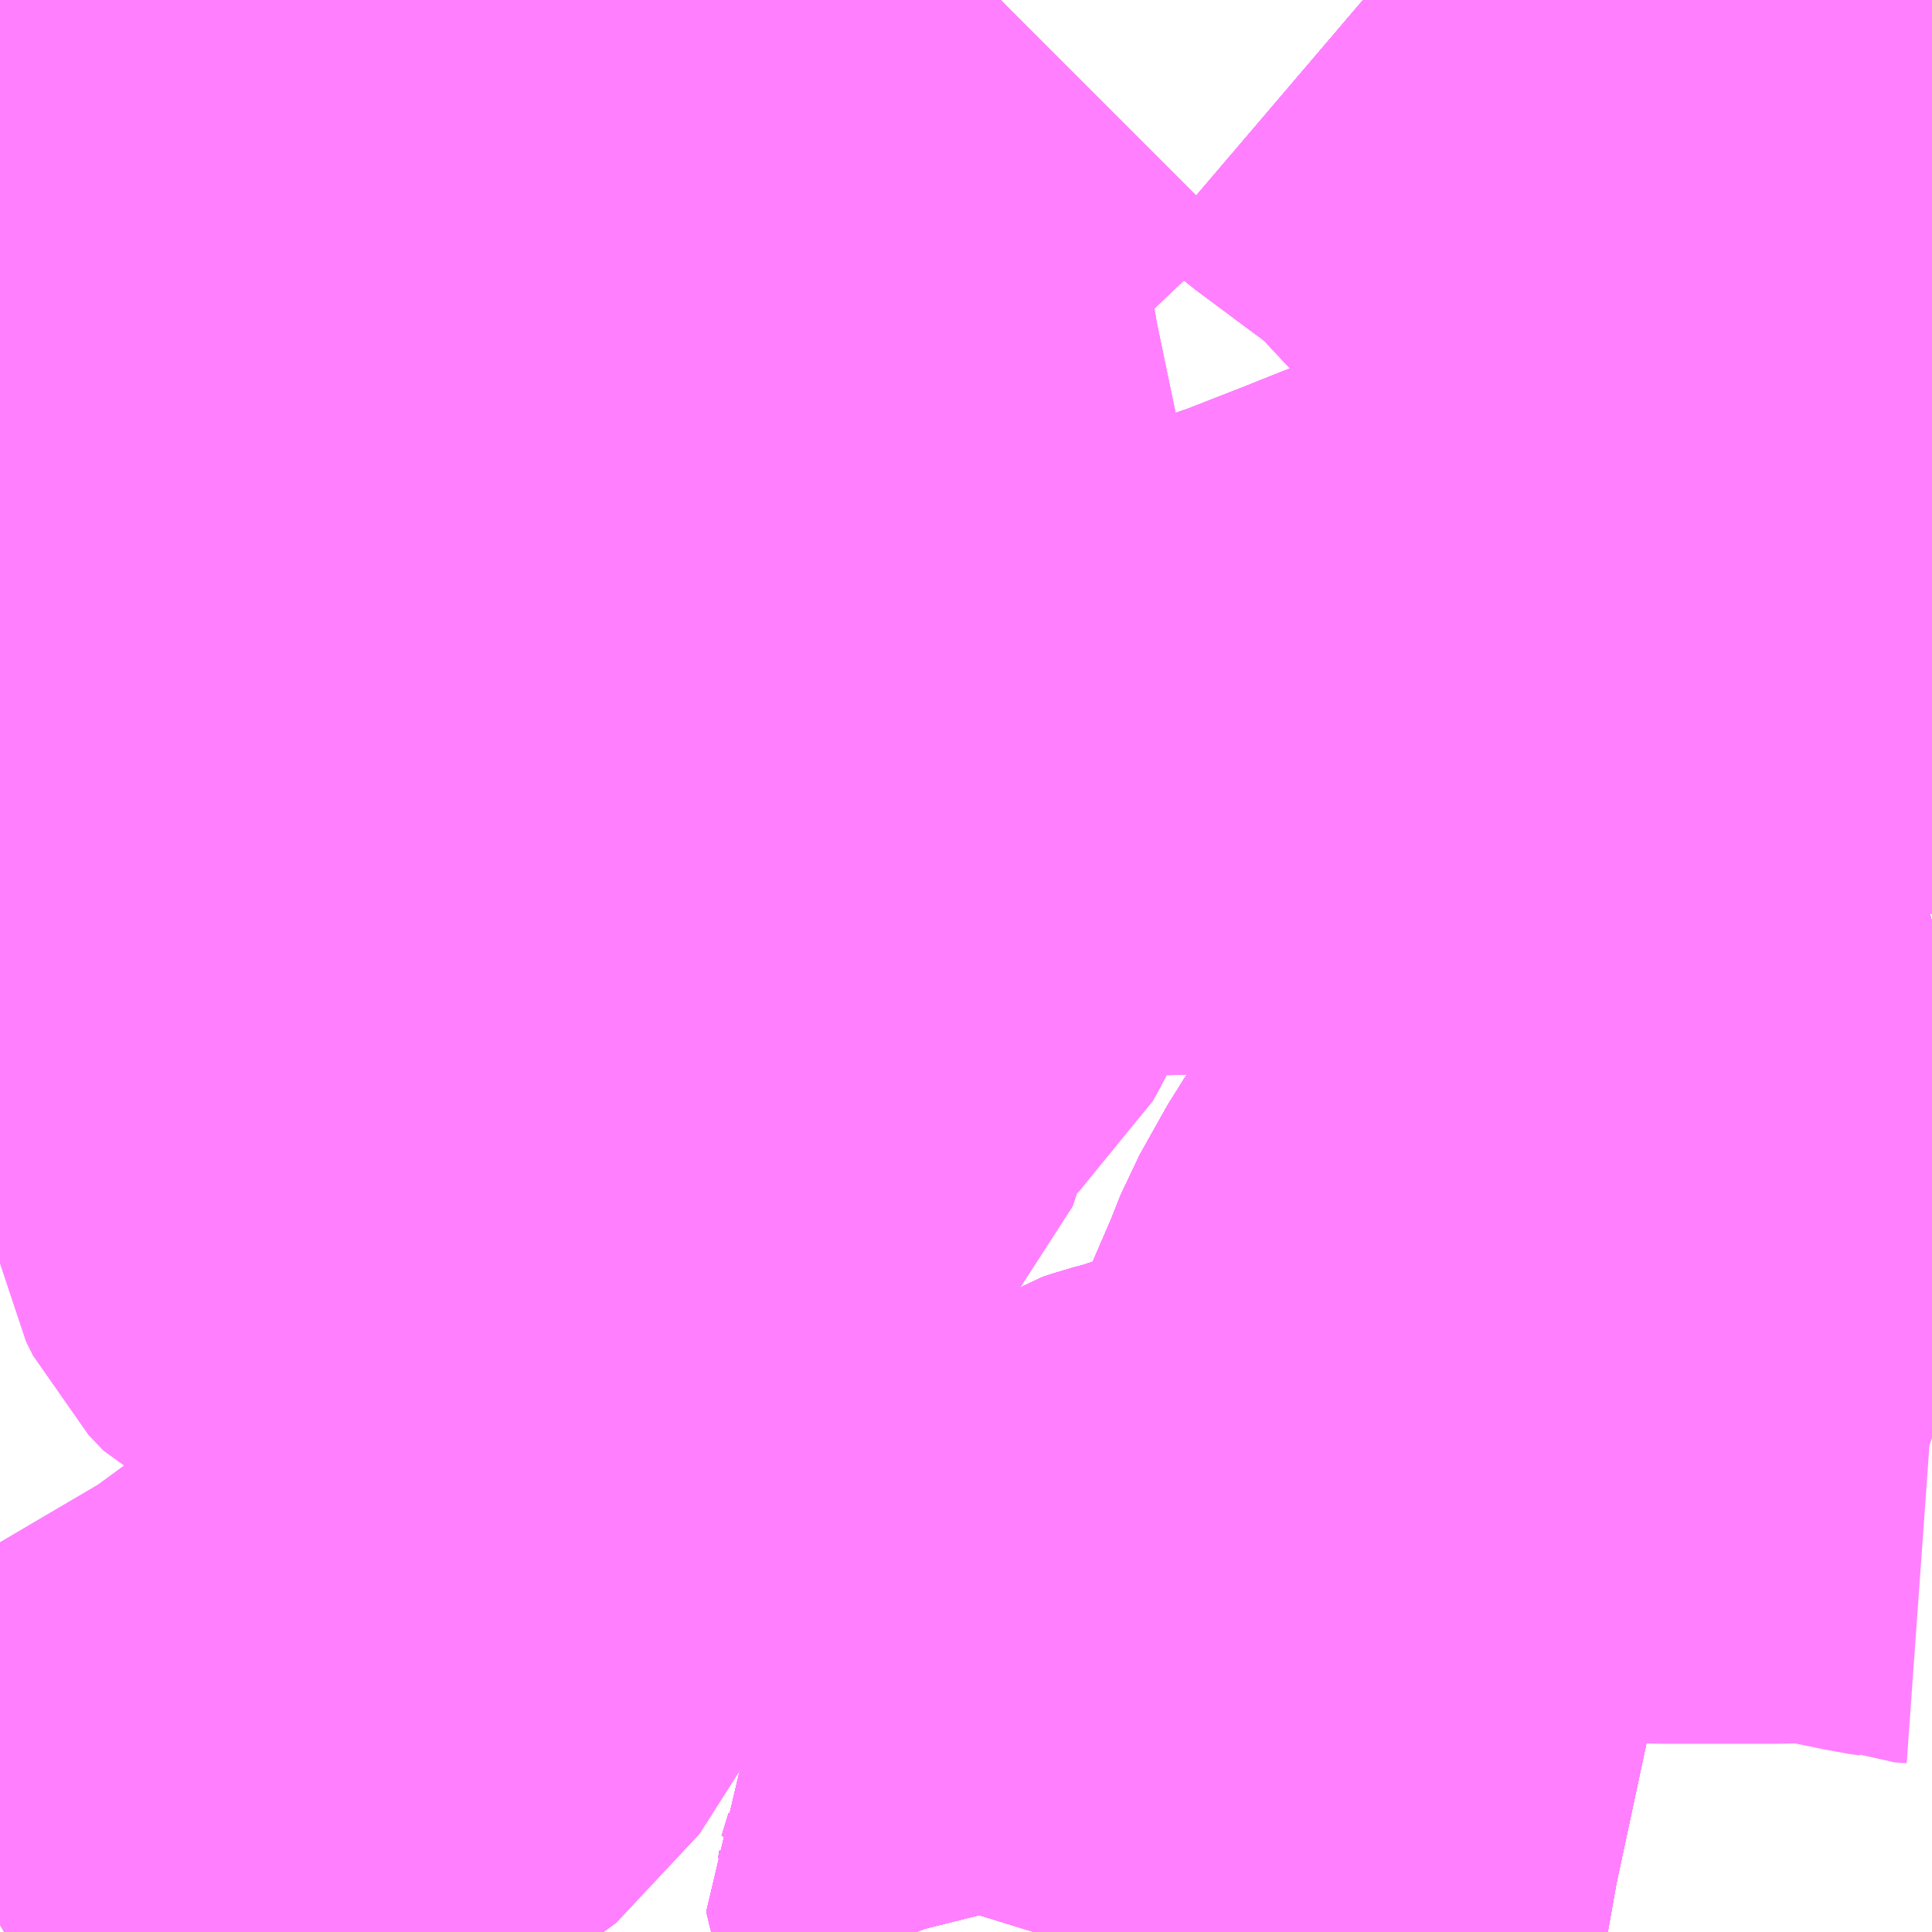<?xml version="1.0" encoding="UTF-8"?>
<svg  xmlns="http://www.w3.org/2000/svg" xmlns:xlink="http://www.w3.org/1999/xlink" xmlns:go="http://purl.org/svgmap/profile" property="N07_001,N07_002,N07_003,N07_004,N07_005,N07_006,N07_007" viewBox="13139.648 -3190.43 2.197 2.197" go:dataArea="13139.6484375 -3190.4296875 2.197265625 2.197265625" >
<globalCoordinateSystem srsName="http://purl.org/crs/84" transform="matrix(100.0,0.0,0.0,-100.0,0.0,0.0)" />
<defs>
 <g id="p0" >
  <circle cx="0.0" cy="0.0" r="3" stroke="green" stroke-width="0.75" vector-effect="non-scaling-stroke" />
 </g>
</defs>
<g fill="none" fill-rule="evenodd" stroke="#FF00FF" stroke-width="0.75" opacity="0.5" vector-effect="non-scaling-stroke" stroke-linejoin="bevel" >
<path content="1,宮崎交通（株）,あさひヶ丘線,6.0,5.0,0.0," xlink:title="1" d="M13141.846,-3189.794L13141.816,-3189.815"/>
<path content="1,宮崎交通（株）,あさひヶ丘線,6.0,5.0,0.0," xlink:title="1" d="M13141.816,-3189.815L13141.846,-3189.677"/>
<path content="1,宮崎交通（株）,あさひヶ丘線,6.0,5.0,0.0," xlink:title="1" d="M13141.816,-3189.815L13141.846,-3189.909"/>
<path content="1,宮崎交通（株）,イオンモール宮崎～江田原～橘橋南詰～宮交シティ～月見ヶ丘,1.0,1.0,1.0," xlink:title="1" d="M13141.846,-3189.677L13141.816,-3189.815L13141.846,-3189.909"/>
<path content="1,宮崎交通（株）,イオンモール宮崎～青葉町・宮交シティ,2.5,0.0,0.0," xlink:title="1" d="M13141.816,-3189.815L13141.846,-3189.794M13141.846,-3189.677L13141.816,-3189.815"/>
<path content="1,宮崎交通（株）,イオンモール宮崎～青葉町・宮交シティ,2.5,0.0,0.0," xlink:title="1" d="M13141.816,-3189.815L13141.846,-3189.909"/>
<path content="1,宮崎交通（株）,シェラトングランデ～コテージ前～イオンモール宮崎～青葉町,1.0,0.0,0.0," xlink:title="1" d="M13141.846,-3189.677L13141.816,-3189.815L13141.846,-3189.909"/>
<path content="1,宮崎交通（株）,シーガイア線_02_on,14.5,14.0,13.0," xlink:title="1" d="M13141.816,-3189.815L13141.846,-3189.794M13141.846,-3189.677L13141.816,-3189.815"/>
<path content="1,宮崎交通（株）,シーガイア線_02_on,14.5,14.0,13.0," xlink:title="1" d="M13141.816,-3189.815L13141.846,-3189.909"/>
<path content="1,宮崎交通（株）,ナイトバス光陽台,0.2,1.0,0.0," xlink:title="1" d="M13141.846,-3189.794L13141.816,-3189.815L13141.846,-3189.909"/>
<path content="1,宮崎交通（株）,一ッ葉試験場線,14.0,13.0,12.0," xlink:title="1" d="M13140.827,-3188.232L13140.835,-3188.258L13140.836,-3188.264L13140.837,-3188.271L13140.836,-3188.275L13140.836,-3188.28L13140.834,-3188.288L13140.821,-3188.322L13140.816,-3188.343L13140.832,-3188.362L13140.849,-3188.385L13140.866,-3188.408L13140.874,-3188.42L13140.882,-3188.428L13140.887,-3188.436L13140.889,-3188.439L13140.892,-3188.447L13140.893,-3188.455L13140.895,-3188.531L13140.897,-3188.553L13140.898,-3188.563L13140.9,-3188.571L13140.904,-3188.581L13140.912,-3188.594L13140.921,-3188.603L13140.938,-3188.614L13140.944,-3188.617L13140.952,-3188.622L13140.964,-3188.626L13140.983,-3188.631L13141.005,-3188.638L13141.046,-3188.648L13141.056,-3188.651L13141.071,-3188.657L13141.088,-3188.667L13141.127,-3188.698L13141.141,-3188.712L13141.167,-3188.724L13141.186,-3188.732L13141.202,-3188.737"/>
<path content="1,宮崎交通（株）,一ッ葉試験場線,14.0,13.0,12.0," xlink:title="1" d="M13141.17,-3188.603L13141.179,-3188.639L13141.196,-3188.723L13141.202,-3188.737"/>
<path content="1,宮崎交通（株）,一ッ葉試験場線,14.0,13.0,12.0," xlink:title="1" d="M13141.202,-3188.737L13141.221,-3188.745L13141.225,-3188.747L13141.236,-3188.751L13141.251,-3188.76L13141.264,-3188.766L13141.29,-3188.784L13141.316,-3188.796L13141.335,-3188.803L13141.354,-3188.81L13141.358,-3188.811L13141.374,-3188.817"/>
<path content="1,宮崎交通（株）,一ッ葉試験場線,14.0,13.0,12.0," xlink:title="1" d="M13141.374,-3188.817L13141.375,-3188.826L13141.383,-3188.891L13141.385,-3188.898L13141.386,-3188.904L13141.391,-3188.911L13141.426,-3188.953L13141.438,-3188.966L13141.486,-3189.023L13141.499,-3189.036L13141.548,-3189.089L13141.57,-3189.113L13141.6,-3189.148L13141.642,-3189.193L13141.691,-3189.248L13141.71,-3189.272L13141.715,-3189.278L13141.717,-3189.282L13141.721,-3189.29L13141.735,-3189.318L13141.741,-3189.332L13141.745,-3189.341L13141.747,-3189.35L13141.78,-3189.359L13141.8,-3189.365L13141.831,-3189.374L13141.846,-3189.378"/>
<path content="1,宮崎交通（株）,一ッ葉試験場線,14.0,13.0,12.0," xlink:title="1" d="M13141.374,-3188.817L13141.389,-3188.823L13141.409,-3188.823L13141.429,-3188.824L13141.545,-3188.822L13141.664,-3188.822L13141.711,-3188.823L13141.723,-3188.822L13141.749,-3188.818L13141.793,-3188.809L13141.802,-3188.807L13141.816,-3188.805L13141.829,-3188.8L13141.843,-3188.799L13141.846,-3188.798"/>
<path content="1,宮崎交通（株）,一ッ葉試験場線,14.0,13.0,12.0," xlink:title="1" d="M13141.846,-3189.794L13141.816,-3189.815"/>
<path content="1,宮崎交通（株）,一ッ葉試験場線,14.0,13.0,12.0," xlink:title="1" d="M13141.816,-3189.815L13141.846,-3189.677"/>
<path content="1,宮崎交通（株）,一ッ葉試験場線,14.0,13.0,12.0," xlink:title="1" d="M13141.816,-3189.815L13141.846,-3189.909"/>
<path content="1,宮崎交通（株）,上丸目線,3.9,3.0,2.0," xlink:title="1" d="M13140.827,-3188.232L13140.835,-3188.258L13140.836,-3188.264L13140.837,-3188.271L13140.836,-3188.275L13140.836,-3188.28L13140.834,-3188.288L13140.821,-3188.322L13140.816,-3188.343L13140.832,-3188.362L13140.849,-3188.385L13140.866,-3188.408L13140.874,-3188.42L13140.882,-3188.428L13140.887,-3188.436L13140.889,-3188.439L13140.892,-3188.447L13140.893,-3188.455L13140.895,-3188.531L13140.897,-3188.553L13140.898,-3188.563L13140.9,-3188.571L13140.904,-3188.581L13140.912,-3188.594L13140.921,-3188.603L13140.938,-3188.614L13140.944,-3188.617L13140.952,-3188.622L13140.964,-3188.626L13140.983,-3188.631L13141.005,-3188.638L13141.046,-3188.648L13141.056,-3188.651L13141.071,-3188.657L13141.088,-3188.667L13141.127,-3188.698L13141.141,-3188.712L13141.167,-3188.724L13141.186,-3188.732L13141.202,-3188.737L13141.221,-3188.745L13141.225,-3188.747L13141.236,-3188.751L13141.251,-3188.76L13141.264,-3188.766L13141.29,-3188.784L13141.316,-3188.796L13141.335,-3188.803L13141.354,-3188.81L13141.358,-3188.811L13141.374,-3188.817L13141.375,-3188.826L13141.383,-3188.891L13141.385,-3188.898L13141.386,-3188.904L13141.391,-3188.911L13141.426,-3188.953L13141.438,-3188.966L13141.486,-3189.023L13141.499,-3189.036L13141.548,-3189.089L13141.57,-3189.113L13141.6,-3189.148L13141.642,-3189.193L13141.691,-3189.248L13141.71,-3189.272L13141.715,-3189.278L13141.717,-3189.282L13141.721,-3189.29L13141.735,-3189.318L13141.741,-3189.332L13141.745,-3189.341L13141.747,-3189.35L13141.78,-3189.359L13141.8,-3189.365L13141.831,-3189.374L13141.846,-3189.378"/>
<path content="1,宮崎交通（株）,上丸目線,3.9,3.0,2.0," xlink:title="1" d="M13141.846,-3189.794L13141.816,-3189.815"/>
<path content="1,宮崎交通（株）,上丸目線,3.9,3.0,2.0," xlink:title="1" d="M13141.816,-3189.815L13141.846,-3189.677"/>
<path content="1,宮崎交通（株）,上丸目線,3.9,3.0,2.0," xlink:title="1" d="M13141.816,-3189.815L13141.846,-3189.909"/>
<path content="1,宮崎交通（株）,上西中循環線,24.0,13.0,11.0," xlink:title="1" d="M13141.846,-3189.909L13141.816,-3189.815L13141.846,-3189.677"/>
<path content="1,宮崎交通（株）,井上-県立看護大線,1.0,0.0,0.0," xlink:title="1" d="M13140.827,-3188.232L13140.835,-3188.258L13140.836,-3188.264L13140.837,-3188.271L13140.836,-3188.275L13140.836,-3188.28L13140.834,-3188.288L13140.821,-3188.322L13140.816,-3188.343L13140.832,-3188.362L13140.849,-3188.385L13140.866,-3188.408L13140.874,-3188.42L13140.882,-3188.428L13140.887,-3188.436L13140.889,-3188.439L13140.892,-3188.447L13140.893,-3188.455L13140.895,-3188.531L13140.897,-3188.553L13140.898,-3188.563L13140.9,-3188.571L13140.904,-3188.581L13140.912,-3188.594L13140.921,-3188.603L13140.938,-3188.614L13140.944,-3188.617L13140.952,-3188.622L13140.964,-3188.626L13140.983,-3188.631L13141.005,-3188.638L13141.046,-3188.648L13141.056,-3188.651L13141.071,-3188.657L13141.088,-3188.667L13141.127,-3188.698L13141.141,-3188.712L13141.167,-3188.724L13141.186,-3188.732L13141.202,-3188.737L13141.208,-3188.754L13141.223,-3188.815L13141.229,-3188.833L13141.231,-3188.837L13141.258,-3188.9L13141.269,-3188.927L13141.271,-3188.933L13141.285,-3188.958L13141.303,-3188.99L13141.312,-3189.003L13141.345,-3189.048L13141.393,-3189.088L13141.487,-3189.166L13141.533,-3189.216L13141.582,-3189.265L13141.594,-3189.277L13141.619,-3189.296L13141.641,-3189.31L13141.671,-3189.324L13141.717,-3189.34L13141.747,-3189.35L13141.78,-3189.359L13141.8,-3189.365L13141.831,-3189.374L13141.846,-3189.378"/>
<path content="1,宮崎交通（株）,井上-県立看護大線,1.0,0.0,0.0," xlink:title="1" d="M13141.846,-3189.677L13141.816,-3189.815"/>
<path content="1,宮崎交通（株）,井上-県立看護大線,1.0,0.0,0.0," xlink:title="1" d="M13141.846,-3189.794L13141.816,-3189.815"/>
<path content="1,宮崎交通（株）,井上-県立看護大線,1.0,0.0,0.0," xlink:title="1" d="M13141.816,-3189.815L13141.846,-3189.909"/>
<path content="1,宮崎交通（株）,井上線,2.0,2.5,0.0," xlink:title="1" d="M13141.846,-3189.794L13141.816,-3189.815"/>
<path content="1,宮崎交通（株）,井上線,2.0,2.5,0.0," xlink:title="1" d="M13141.816,-3189.815L13141.846,-3189.677"/>
<path content="1,宮崎交通（株）,井上線,2.0,2.5,0.0," xlink:title="1" d="M13141.816,-3189.815L13141.846,-3189.909"/>
<path content="1,宮崎交通（株）,光陽台線,17.9,18.5,15.0," xlink:title="1" d="M13141.816,-3189.815L13141.846,-3189.677M13141.846,-3189.794L13141.816,-3189.815"/>
<path content="1,宮崎交通（株）,光陽台線,17.9,18.5,15.0," xlink:title="1" d="M13141.816,-3189.815L13141.846,-3189.909"/>
<path content="1,宮崎交通（株）,北高線,2.5,1.5,0.0," xlink:title="1" d="M13141.846,-3189.794L13141.816,-3189.815L13141.846,-3189.909"/>
<path content="1,宮崎交通（株）,古賀病院線,18.0,20.0,18.5," xlink:title="1" d="M13141.816,-3189.815L13141.846,-3189.677M13141.846,-3189.794L13141.816,-3189.815"/>
<path content="1,宮崎交通（株）,古賀病院線,18.0,20.0,18.5," xlink:title="1" d="M13141.816,-3189.815L13141.846,-3189.909"/>
<path content="1,宮崎交通（株）,合又線,9.5,5.5,5.5," xlink:title="1" d="M13141.846,-3189.378L13141.831,-3189.374L13141.8,-3189.365L13141.78,-3189.359L13141.747,-3189.35L13141.745,-3189.341L13141.741,-3189.332L13141.735,-3189.318L13141.721,-3189.29L13141.717,-3189.282L13141.715,-3189.278L13141.71,-3189.272L13141.691,-3189.248L13141.642,-3189.193L13141.6,-3189.148L13141.57,-3189.113L13141.548,-3189.089L13141.499,-3189.036L13141.486,-3189.023L13141.438,-3188.966L13141.426,-3188.953L13141.391,-3188.911L13141.386,-3188.904L13141.385,-3188.898L13141.383,-3188.891L13141.375,-3188.826L13141.374,-3188.817L13141.358,-3188.811L13141.354,-3188.81L13141.335,-3188.803L13141.316,-3188.796L13141.29,-3188.784L13141.264,-3188.766L13141.251,-3188.76L13141.236,-3188.751L13141.225,-3188.747L13141.221,-3188.745L13141.202,-3188.737L13141.186,-3188.732L13141.167,-3188.724L13141.141,-3188.712L13141.127,-3188.698L13141.088,-3188.667L13141.071,-3188.657L13141.056,-3188.651L13141.046,-3188.648L13141.005,-3188.638L13140.983,-3188.631L13140.964,-3188.626L13140.952,-3188.622L13140.944,-3188.617L13140.938,-3188.614L13140.921,-3188.603L13140.912,-3188.594L13140.904,-3188.581L13140.9,-3188.571L13140.898,-3188.563L13140.897,-3188.553L13140.895,-3188.531L13140.893,-3188.455L13140.892,-3188.447L13140.889,-3188.439L13140.887,-3188.436L13140.882,-3188.428L13140.874,-3188.42L13140.866,-3188.408L13140.849,-3188.385L13140.832,-3188.362L13140.816,-3188.343L13140.821,-3188.322L13140.834,-3188.288L13140.836,-3188.28L13140.836,-3188.275L13140.837,-3188.271L13140.836,-3188.264L13140.835,-3188.258L13140.827,-3188.232"/>
<path content="1,宮崎交通（株）,合又線,9.5,5.5,5.5," xlink:title="1" d="M13141.816,-3189.815L13141.846,-3189.677"/>
<path content="1,宮崎交通（株）,合又線,9.5,5.5,5.5," xlink:title="1" d="M13141.816,-3189.815L13141.846,-3189.794"/>
<path content="1,宮崎交通（株）,合又線,9.5,5.5,5.5," xlink:title="1" d="M13141.846,-3189.909L13141.816,-3189.815"/>
<path content="1,宮崎交通（株）,国富ヶ丘団地線,6.0,6.0,6.0," xlink:title="1" d="M13141.846,-3189.794L13141.816,-3189.815"/>
<path content="1,宮崎交通（株）,国富ヶ丘団地線,6.0,6.0,6.0," xlink:title="1" d="M13141.816,-3189.815L13141.846,-3189.677"/>
<path content="1,宮崎交通（株）,国富ヶ丘団地線,6.0,6.0,6.0," xlink:title="1" d="M13141.846,-3189.909L13141.816,-3189.815"/>
<path content="1,宮崎交通（株）,国富線,5.5,0.0,0.0," xlink:title="1" d="M13141.846,-3189.794L13141.816,-3189.815"/>
<path content="1,宮崎交通（株）,国富線,5.5,0.0,0.0," xlink:title="1" d="M13141.816,-3189.815L13141.846,-3189.677"/>
<path content="1,宮崎交通（株）,国富線,5.5,0.0,0.0," xlink:title="1" d="M13141.816,-3189.815L13141.846,-3189.909"/>
<path content="1,宮崎交通（株）,国立東病院線,5.0,3.0,3.0," xlink:title="1" d="M13141.846,-3189.677L13141.816,-3189.815"/>
<path content="1,宮崎交通（株）,国立東病院線,5.0,3.0,3.0," xlink:title="1" d="M13141.816,-3189.815L13141.846,-3189.794"/>
<path content="1,宮崎交通（株）,国立東病院線,5.0,3.0,3.0," xlink:title="1" d="M13141.846,-3189.909L13141.816,-3189.815"/>
<path content="1,宮崎交通（株）,大学病院線(まなび野経由),1.0,0.0,0.0," xlink:title="1" d="M13141.846,-3189.909L13141.816,-3189.815L13141.846,-3189.794"/>
<path content="1,宮崎交通（株）,宝塚線,2.5,2.0,1.0," xlink:title="1" d="M13141.198,-3190.43L13141.232,-3190.401L13141.317,-3190.338L13141.354,-3190.306L13141.371,-3190.285L13141.386,-3190.271L13141.405,-3190.253L13141.444,-3190.227L13141.455,-3190.219L13141.478,-3190.201L13141.497,-3190.186L13141.503,-3190.185L13141.554,-3190.176L13141.608,-3190.166L13141.656,-3190.157L13141.698,-3190.15L13141.814,-3190.13L13141.846,-3190.123"/>
<path content="1,宮崎交通（株）,宝塚線,2.5,2.0,1.0," xlink:title="1" d="M13141.283,-3190.43L13141.289,-3190.427L13141.311,-3190.419L13141.327,-3190.414L13141.343,-3190.408L13141.359,-3190.403L13141.393,-3190.398L13141.444,-3190.391L13141.466,-3190.389L13141.52,-3190.381L13141.542,-3190.378L13141.542,-3190.378L13141.562,-3190.376L13141.578,-3190.374L13141.617,-3190.37L13141.64,-3190.365L13141.689,-3190.363L13141.721,-3190.363L13141.745,-3190.364L13141.846,-3190.374"/>
<path content="1,宮崎交通（株）,宮大線_01_on,14.0,12.0,12.0," xlink:title="1" d="M13141.816,-3189.815L13141.846,-3189.677"/>
<path content="1,宮崎交通（株）,宮大線_01_on,14.0,12.0,12.0," xlink:title="1" d="M13141.816,-3189.815L13141.846,-3189.794"/>
<path content="1,宮崎交通（株）,宮大線_01_on,14.0,12.0,12.0," xlink:title="1" d="M13141.846,-3189.909L13141.816,-3189.815"/>
<path content="1,宮崎交通（株）,宮大線_02_on,15.0,13.5,13.5," xlink:title="1" d="M13141.846,-3189.794L13141.816,-3189.815"/>
<path content="1,宮崎交通（株）,宮大線_02_on,15.0,13.5,13.5," xlink:title="1" d="M13141.816,-3189.815L13141.846,-3189.677"/>
<path content="1,宮崎交通（株）,宮大線_02_on,15.0,13.5,13.5," xlink:title="1" d="M13141.816,-3189.815L13141.846,-3189.909"/>
<path content="1,宮崎交通（株）,宮大線_03_on,24.6,18.5,17.5," xlink:title="1" d="M13141.846,-3189.378L13141.831,-3189.374L13141.8,-3189.365L13141.78,-3189.359L13141.747,-3189.35L13141.745,-3189.341L13141.741,-3189.332L13141.735,-3189.318L13141.721,-3189.29L13141.717,-3189.282L13141.715,-3189.278L13141.71,-3189.272L13141.691,-3189.248L13141.642,-3189.193L13141.6,-3189.148L13141.57,-3189.113L13141.548,-3189.089L13141.499,-3189.036L13141.486,-3189.023L13141.438,-3188.966L13141.426,-3188.953L13141.391,-3188.911L13141.386,-3188.904L13141.385,-3188.898L13141.383,-3188.891L13141.375,-3188.826L13141.374,-3188.817L13141.358,-3188.811L13141.354,-3188.81L13141.335,-3188.803L13141.316,-3188.796L13141.29,-3188.784L13141.264,-3188.766L13141.251,-3188.76L13141.236,-3188.751L13141.225,-3188.747L13141.221,-3188.745L13141.202,-3188.737L13141.186,-3188.732L13141.167,-3188.724L13141.141,-3188.712L13141.127,-3188.698L13141.088,-3188.667L13141.071,-3188.657L13141.056,-3188.651L13141.046,-3188.648L13141.005,-3188.638L13140.983,-3188.631L13140.964,-3188.626L13140.952,-3188.622L13140.944,-3188.617L13140.938,-3188.614L13140.921,-3188.603L13140.912,-3188.594L13140.904,-3188.581L13140.9,-3188.571L13140.898,-3188.563L13140.897,-3188.553L13140.895,-3188.531L13140.893,-3188.455L13140.892,-3188.447L13140.889,-3188.439L13140.887,-3188.436L13140.882,-3188.428L13140.874,-3188.42L13140.866,-3188.408L13140.849,-3188.385L13140.832,-3188.362L13140.816,-3188.343L13140.821,-3188.322L13140.834,-3188.288L13140.836,-3188.28L13140.836,-3188.275L13140.837,-3188.271L13140.836,-3188.264L13140.835,-3188.258L13140.827,-3188.232"/>
<path content="1,宮崎交通（株）,宮大線_03_on,24.6,18.5,17.5," xlink:title="1" d="M13141.816,-3189.815L13141.846,-3189.677"/>
<path content="1,宮崎交通（株）,宮大線_03_on,24.6,18.5,17.5," xlink:title="1" d="M13141.816,-3189.815L13141.846,-3189.794"/>
<path content="1,宮崎交通（株）,宮大線_03_on,24.6,18.5,17.5," xlink:title="1" d="M13141.846,-3189.909L13141.816,-3189.815"/>
<path content="1,宮崎交通（株）,宮崎-長崎,1.0,1.0,1.0," xlink:title="1" d="M13141.846,-3189.378L13141.831,-3189.374L13141.8,-3189.365L13141.78,-3189.359L13141.747,-3189.35L13141.717,-3189.34L13141.671,-3189.324L13141.641,-3189.31L13141.619,-3189.296L13141.594,-3189.277L13141.582,-3189.265L13141.582,-3189.265L13141.533,-3189.215L13141.533,-3189.215L13141.487,-3189.166L13141.487,-3189.166L13141.393,-3189.088L13141.345,-3189.047L13141.312,-3189.003L13141.303,-3188.99L13141.285,-3188.958L13141.271,-3188.932L13141.258,-3188.9L13141.229,-3188.833L13141.223,-3188.815L13141.208,-3188.754L13141.202,-3188.737L13141.196,-3188.723L13141.179,-3188.639L13141.17,-3188.603L13141.118,-3188.36L13141.097,-3188.242L13141.096,-3188.232"/>
<path content="1,宮崎交通（株）,宮崎-鹿児島,7.0,7.0,7.0," xlink:title="1" d="M13141.096,-3188.232L13141.097,-3188.242L13141.118,-3188.36L13141.17,-3188.603L13141.179,-3188.639L13141.196,-3188.723L13141.202,-3188.737L13141.208,-3188.754L13141.223,-3188.815L13141.229,-3188.833L13141.258,-3188.9L13141.271,-3188.933L13141.285,-3188.958L13141.303,-3188.99L13141.312,-3189.003L13141.345,-3189.047L13141.393,-3189.088L13141.487,-3189.166L13141.487,-3189.166L13141.533,-3189.216L13141.533,-3189.216L13141.582,-3189.265L13141.582,-3189.265L13141.594,-3189.277L13141.619,-3189.296L13141.641,-3189.31L13141.671,-3189.324L13141.717,-3189.34L13141.747,-3189.35L13141.78,-3189.359L13141.8,-3189.365L13141.831,-3189.374L13141.846,-3189.378M13141.846,-3189.794L13141.816,-3189.815L13141.846,-3189.909"/>
<path content="1,宮崎交通（株）,宮崎港線,1.0,1.0,1.0," xlink:title="1" d="M13141.096,-3188.232L13141.097,-3188.242L13141.118,-3188.36L13141.17,-3188.603L13141.179,-3188.639L13141.196,-3188.723L13141.202,-3188.737L13141.208,-3188.754L13141.223,-3188.815L13141.229,-3188.833L13141.231,-3188.837L13141.258,-3188.9L13141.269,-3188.927L13141.271,-3188.933L13141.285,-3188.958L13141.303,-3188.99L13141.312,-3189.003L13141.345,-3189.048L13141.393,-3189.088L13141.487,-3189.166L13141.533,-3189.216L13141.582,-3189.265L13141.594,-3189.277L13141.619,-3189.296L13141.623,-3189.299L13141.641,-3189.31L13141.671,-3189.324L13141.717,-3189.34L13141.747,-3189.35L13141.78,-3189.359L13141.8,-3189.365L13141.831,-3189.374L13141.846,-3189.378"/>
<path content="1,宮崎交通（株）,宮崎港線,1.0,1.0,1.0," xlink:title="1" d="M13141.846,-3189.794L13141.816,-3189.815L13141.846,-3189.909"/>
<path content="1,宮崎交通（株）,宮崎神宮線,7.0,5.0,3.0," xlink:title="1" d="M13141.846,-3189.677L13141.816,-3189.815"/>
<path content="1,宮崎交通（株）,宮崎神宮線,7.0,5.0,3.0," xlink:title="1" d="M13141.816,-3189.815L13141.846,-3189.794"/>
<path content="1,宮崎交通（株）,宮崎神宮線,7.0,5.0,3.0," xlink:title="1" d="M13141.846,-3189.909L13141.816,-3189.815"/>
<path content="1,宮崎交通（株）,宮崎空港線,4.0,0.0,0.0," xlink:title="1" d="M13141.096,-3188.232L13141.097,-3188.242L13141.118,-3188.36L13141.17,-3188.603L13141.179,-3188.639L13141.196,-3188.723L13141.202,-3188.737L13141.208,-3188.754L13141.223,-3188.815L13141.229,-3188.833L13141.258,-3188.9L13141.271,-3188.933L13141.285,-3188.958L13141.303,-3188.99L13141.312,-3189.003L13141.345,-3189.048L13141.393,-3189.088L13141.487,-3189.166L13141.533,-3189.216L13141.582,-3189.265L13141.594,-3189.277L13141.619,-3189.296L13141.641,-3189.31L13141.671,-3189.324L13141.717,-3189.34L13141.747,-3189.35L13141.78,-3189.359L13141.8,-3189.365L13141.831,-3189.374L13141.846,-3189.378"/>
<path content="1,宮崎交通（株）,宮崎線・海岸線経由・宮崎駅行,12.0,10.0,10.5," xlink:title="1" d="M13141.846,-3189.794L13141.816,-3189.815L13141.846,-3189.909"/>
<path content="1,宮崎交通（株）,宮崎駅前-西都城駅前,22.0,21.5,21.5," xlink:title="1" d="M13141.096,-3188.232L13141.097,-3188.242L13141.118,-3188.36L13141.17,-3188.603L13141.179,-3188.639L13141.196,-3188.723L13141.202,-3188.737L13141.208,-3188.754L13141.223,-3188.815L13141.229,-3188.833L13141.258,-3188.9L13141.271,-3188.933L13141.285,-3188.958L13141.303,-3188.99L13141.312,-3189.003L13141.345,-3189.047L13141.393,-3189.088L13141.487,-3189.166L13141.487,-3189.166L13141.533,-3189.216L13141.533,-3189.216L13141.582,-3189.265L13141.582,-3189.265L13141.594,-3189.277L13141.619,-3189.296L13141.641,-3189.31L13141.671,-3189.324L13141.717,-3189.34L13141.747,-3189.35L13141.78,-3189.359L13141.8,-3189.365L13141.831,-3189.374L13141.846,-3189.378"/>
<path content="1,宮崎交通（株）,宮崎駅前-西都城駅前,22.0,21.5,21.5," xlink:title="1" d="M13141.846,-3189.658L13141.79,-3189.672L13141.763,-3189.679L13141.786,-3189.741L13141.79,-3189.753L13141.792,-3189.757L13141.816,-3189.815"/>
<path content="1,宮崎交通（株）,宮崎駅前-西都城駅前,22.0,21.5,21.5," xlink:title="1" d="M13141.846,-3189.794L13141.816,-3189.815"/>
<path content="1,宮崎交通（株）,宮崎駅前-西都城駅前,22.0,21.5,21.5," xlink:title="1" d="M13141.816,-3189.815L13141.697,-3189.788L13141.609,-3189.768L13141.545,-3189.758L13141.504,-3189.749L13141.476,-3189.742L13141.461,-3189.738L13141.46,-3189.738L13141.434,-3189.731L13141.416,-3189.724L13141.368,-3189.707L13141.358,-3189.703L13141.358,-3189.703L13141.333,-3189.697L13141.315,-3189.687L13141.31,-3189.685L13141.234,-3189.655L13141.204,-3189.643L13141.158,-3189.625L13141.13,-3189.614L13141.058,-3189.589L13141.049,-3189.587L13141.04,-3189.586L13141.035,-3189.586L13141.03,-3189.585L13141.026,-3189.584L13140.997,-3189.583L13140.815,-3189.579L13140.765,-3189.578L13140.681,-3189.577L13140.626,-3189.577L13140.548,-3189.574L13140.439,-3189.571L13140.393,-3189.569L13140.358,-3189.569L13140.346,-3189.569L13140.315,-3189.57L13140.272,-3189.574L13140.189,-3189.58L13140.176,-3189.582L13140.048,-3189.591L13140.001,-3189.594L13139.974,-3189.596L13139.94,-3189.596L13139.928,-3189.596L13139.924,-3189.613L13139.916,-3189.669L13139.914,-3189.681L13139.915,-3189.711L13139.917,-3189.745L13139.921,-3189.816L13139.923,-3189.881"/>
<path content="1,宮崎交通（株）,宮崎駅前-西都城駅前,22.0,21.5,21.5," xlink:title="1" d="M13141.816,-3189.815L13141.846,-3189.909"/>
<path content="1,宮崎交通（株）,宮崎駅～橘通・松橋～天満橋～花山手～生目台西3丁目,5.5,0.0,0.0," xlink:title="1" d="M13139.648,-3190.155L13139.663,-3190.155L13139.69,-3190.154L13139.735,-3190.153L13139.782,-3190.151L13139.823,-3190.149L13139.933,-3190.146L13140.026,-3190.143L13140.142,-3190.138L13140.319,-3190.134L13140.37,-3190.133L13140.448,-3190.13L13140.49,-3190.13L13140.578,-3190.127L13140.578,-3190.132L13140.585,-3190.16L13140.597,-3190.2L13140.627,-3190.267L13140.653,-3190.303L13140.691,-3190.34L13140.718,-3190.366L13140.781,-3190.425L13140.786,-3190.43"/>
<path content="1,宮崎交通（株）,宮崎駅～県病院前～天満橋～花山手～生目台西3丁目,2.0,0.0,0.0," xlink:title="1" d="M13140.786,-3190.43L13140.718,-3190.366L13140.691,-3190.34L13140.653,-3190.303L13140.627,-3190.267L13140.597,-3190.2L13140.585,-3190.16L13140.578,-3190.132L13140.578,-3190.127L13140.49,-3190.13L13140.448,-3190.13L13140.37,-3190.133L13140.319,-3190.134L13140.142,-3190.138L13140.026,-3190.143L13139.933,-3190.146L13139.823,-3190.149L13139.782,-3190.151L13139.735,-3190.153L13139.69,-3190.154L13139.663,-3190.155L13139.648,-3190.155"/>
<path content="1,宮崎交通（株）,宮崎～熊本（なんぷう号ノンストップ）,4.0,4.0,4.0," xlink:title="1" d="M13141.846,-3189.909L13141.816,-3189.815L13141.846,-3189.794M13141.846,-3189.378L13141.831,-3189.374L13141.8,-3189.365L13141.78,-3189.359L13141.747,-3189.35L13141.717,-3189.34L13141.671,-3189.324L13141.641,-3189.31L13141.619,-3189.296L13141.594,-3189.277L13141.582,-3189.265L13141.582,-3189.265L13141.533,-3189.216L13141.533,-3189.216L13141.487,-3189.166L13141.487,-3189.166L13141.393,-3189.088L13141.345,-3189.047L13141.312,-3189.003L13141.303,-3188.99L13141.285,-3188.958L13141.271,-3188.933L13141.258,-3188.9L13141.229,-3188.833L13141.223,-3188.815L13141.208,-3188.754L13141.202,-3188.737L13141.196,-3188.723L13141.179,-3188.639L13141.17,-3188.603L13141.118,-3188.36L13141.097,-3188.242L13141.096,-3188.232"/>
<path content="1,宮崎交通（株）,宮崎～福岡（スーパーフェニックス号）,4.0,4.0,4.0," xlink:title="1" d="M13141.846,-3189.909L13141.816,-3189.815L13141.846,-3189.794M13141.846,-3189.378L13141.831,-3189.374L13141.8,-3189.365L13141.78,-3189.359L13141.747,-3189.35L13141.717,-3189.34L13141.671,-3189.324L13141.641,-3189.31L13141.619,-3189.296L13141.594,-3189.277L13141.582,-3189.265L13141.582,-3189.265L13141.533,-3189.216L13141.533,-3189.216L13141.487,-3189.166L13141.487,-3189.166L13141.393,-3189.088L13141.345,-3189.048L13141.312,-3189.003L13141.303,-3188.99L13141.285,-3188.958L13141.271,-3188.933L13141.258,-3188.9L13141.229,-3188.833L13141.223,-3188.815L13141.208,-3188.754L13141.202,-3188.737L13141.196,-3188.723L13141.179,-3188.639L13141.17,-3188.603L13141.118,-3188.36L13141.097,-3188.242L13141.096,-3188.232"/>
<path content="1,宮崎交通（株）,小松台線,21.5,19.0,18.5," xlink:title="1" d="M13141.816,-3189.815L13141.846,-3189.794M13141.846,-3189.677L13141.816,-3189.815"/>
<path content="1,宮崎交通（株）,小松台線,21.5,19.0,18.5," xlink:title="1" d="M13141.846,-3189.909L13141.816,-3189.815"/>
<path content="1,宮崎交通（株）,小林-宮崎-宮崎空港,2.0,2.0,0.0," xlink:title="1" d="M13141.096,-3188.232L13141.097,-3188.242L13141.118,-3188.36L13141.17,-3188.603L13141.179,-3188.639L13141.196,-3188.723L13141.202,-3188.737"/>
<path content="1,宮崎交通（株）,小林-宮崎-宮崎空港,2.0,2.0,0.0," xlink:title="1" d="M13141.202,-3188.737L13141.186,-3188.732L13141.167,-3188.724L13141.141,-3188.712L13141.127,-3188.698L13141.088,-3188.667L13141.071,-3188.657L13141.056,-3188.651L13141.046,-3188.648L13141.005,-3188.638L13140.983,-3188.631L13140.964,-3188.626L13140.952,-3188.622L13140.944,-3188.617L13140.938,-3188.614L13140.921,-3188.603L13140.912,-3188.594L13140.904,-3188.581L13140.9,-3188.571L13140.898,-3188.563L13140.897,-3188.553L13140.895,-3188.531L13140.893,-3188.455L13140.892,-3188.447L13140.889,-3188.439L13140.887,-3188.436L13140.882,-3188.428L13140.874,-3188.42L13140.866,-3188.408L13140.849,-3188.385L13140.832,-3188.362L13140.816,-3188.343L13140.821,-3188.322L13140.834,-3188.288L13140.836,-3188.28L13140.836,-3188.275L13140.837,-3188.271L13140.836,-3188.264L13140.835,-3188.258L13140.827,-3188.232"/>
<path content="1,宮崎交通（株）,小林-宮崎-宮崎空港,2.0,2.0,0.0," xlink:title="1" d="M13141.202,-3188.737L13141.221,-3188.745L13141.225,-3188.747L13141.236,-3188.751L13141.251,-3188.76L13141.264,-3188.766L13141.29,-3188.784L13141.316,-3188.796L13141.335,-3188.803L13141.354,-3188.81L13141.358,-3188.811L13141.374,-3188.817L13141.375,-3188.826L13141.383,-3188.891L13141.385,-3188.898L13141.386,-3188.904L13141.391,-3188.911L13141.426,-3188.953L13141.438,-3188.966L13141.486,-3189.023L13141.499,-3189.036L13141.548,-3189.089L13141.57,-3189.113L13141.6,-3189.148L13141.642,-3189.193L13141.691,-3189.248L13141.71,-3189.272L13141.715,-3189.278L13141.717,-3189.282L13141.721,-3189.29L13141.735,-3189.318L13141.741,-3189.332L13141.745,-3189.341L13141.747,-3189.35L13141.78,-3189.359L13141.8,-3189.365L13141.831,-3189.374L13141.846,-3189.378M13141.846,-3189.794L13141.816,-3189.815L13141.846,-3189.909"/>
<path content="1,宮崎交通（株）,小林線,11.0,8.5,8.5," xlink:title="1" d="M13141.096,-3188.232L13141.097,-3188.242L13141.118,-3188.36L13141.17,-3188.603L13141.179,-3188.639L13141.196,-3188.723L13141.202,-3188.737L13141.208,-3188.754L13141.223,-3188.815L13141.229,-3188.833L13141.258,-3188.9L13141.271,-3188.933L13141.285,-3188.958L13141.303,-3188.99L13141.312,-3189.003L13141.345,-3189.047L13141.393,-3189.088L13141.487,-3189.166L13141.487,-3189.166L13141.533,-3189.216L13141.533,-3189.216L13141.582,-3189.265L13141.582,-3189.265L13141.594,-3189.277L13141.619,-3189.296L13141.641,-3189.31L13141.671,-3189.324L13141.717,-3189.34L13141.747,-3189.35L13141.78,-3189.359L13141.8,-3189.365L13141.831,-3189.374L13141.846,-3189.378"/>
<path content="1,宮崎交通（株）,小林線,11.0,8.5,8.5," xlink:title="1" d="M13141.846,-3189.677L13141.816,-3189.815"/>
<path content="1,宮崎交通（株）,小林線,11.0,8.5,8.5," xlink:title="1" d="M13141.816,-3189.815L13141.846,-3189.794"/>
<path content="1,宮崎交通（株）,小林線,11.0,8.5,8.5," xlink:title="1" d="M13141.816,-3189.815L13141.846,-3189.909"/>
<path content="1,宮崎交通（株）,尾平線,2.9,2.0,1.0," xlink:title="1" d="M13141.846,-3189.909L13141.816,-3189.815L13141.846,-3189.794M13141.846,-3189.378L13141.831,-3189.374L13141.8,-3189.365L13141.78,-3189.359L13141.747,-3189.35L13141.745,-3189.341L13141.741,-3189.332L13141.735,-3189.318L13141.721,-3189.29L13141.717,-3189.282L13141.715,-3189.278L13141.71,-3189.272L13141.691,-3189.248L13141.642,-3189.193L13141.6,-3189.148L13141.57,-3189.113L13141.548,-3189.089L13141.499,-3189.036L13141.486,-3189.023L13141.438,-3188.966L13141.426,-3188.953L13141.391,-3188.91L13141.386,-3188.904L13141.385,-3188.898L13141.383,-3188.89L13141.375,-3188.826L13141.374,-3188.817L13141.358,-3188.811L13141.354,-3188.81L13141.335,-3188.803L13141.316,-3188.796L13141.29,-3188.784L13141.264,-3188.766L13141.251,-3188.76L13141.236,-3188.751L13141.225,-3188.747L13141.221,-3188.745L13141.202,-3188.737L13141.186,-3188.732L13141.167,-3188.724L13141.141,-3188.712L13141.127,-3188.698L13141.088,-3188.667L13141.071,-3188.657L13141.056,-3188.651L13141.046,-3188.648L13141.005,-3188.638L13140.983,-3188.631L13140.964,-3188.626L13140.952,-3188.622L13140.944,-3188.617L13140.938,-3188.614L13140.921,-3188.603L13140.912,-3188.594L13140.904,-3188.581L13140.9,-3188.571L13140.898,-3188.563L13140.897,-3188.553L13140.895,-3188.531L13140.893,-3188.455L13140.892,-3188.447L13140.889,-3188.439L13140.887,-3188.436L13140.882,-3188.428L13140.874,-3188.42L13140.866,-3188.408L13140.849,-3188.385L13140.832,-3188.362L13140.816,-3188.343L13140.821,-3188.322L13140.834,-3188.288L13140.836,-3188.28L13140.836,-3188.275L13140.837,-3188.271L13140.836,-3188.264L13140.835,-3188.258L13140.827,-3188.232"/>
<path content="1,宮崎交通（株）,希望ヶ丘線,28.0,25.5,21.5," xlink:title="1" d="M13141.846,-3189.794L13141.816,-3189.815L13141.846,-3189.909"/>
<path content="1,宮崎交通（株）,平和が丘線,7.5,7.5,5.0," xlink:title="1" d="M13141.846,-3189.794L13141.816,-3189.815L13141.846,-3189.909"/>
<path content="1,宮崎交通（株）,日南線,10.0,10.0,10.0," xlink:title="1" d="M13141.846,-3189.909L13141.816,-3189.815L13141.846,-3189.794"/>
<path content="1,宮崎交通（株）,日大高校線,3.9,1.5,0.0," xlink:title="1" d="M13141.846,-3189.794L13141.816,-3189.815L13141.846,-3189.909"/>
<path content="1,宮崎交通（株）,月見ヶ丘線,28.0,20.5,23.5," xlink:title="1" d="M13141.846,-3189.794L13141.816,-3189.815"/>
<path content="1,宮崎交通（株）,月見ヶ丘線,28.0,20.5,23.5," xlink:title="1" d="M13141.816,-3189.815L13141.846,-3189.677"/>
<path content="1,宮崎交通（株）,月見ヶ丘線,28.0,20.5,23.5," xlink:title="1" d="M13141.816,-3189.815L13141.846,-3189.909"/>
<path content="1,宮崎交通（株）,有田線,5.0,5.0,4.0," xlink:title="1" d="M13141.846,-3189.794L13141.816,-3189.815L13141.846,-3189.909"/>
<path content="1,宮崎交通（株）,東宮団地二丁目線,2.5,4.0,3.0," xlink:title="1" d="M13141.846,-3189.909L13141.816,-3189.815L13141.846,-3189.794"/>
<path content="1,宮崎交通（株）,柳丸～平和台,49.0,27.0,24.0," xlink:title="1" d="M13141.816,-3189.815L13141.846,-3189.794M13141.846,-3189.677L13141.816,-3189.815"/>
<path content="1,宮崎交通（株）,柳丸～平和台,49.0,27.0,24.0," xlink:title="1" d="M13141.816,-3189.815L13141.846,-3189.909"/>
<path content="1,宮崎交通（株）,池田台線,12.7,8.0,7.0," xlink:title="1" d="M13140.681,-3189.577L13140.681,-3189.577L13140.683,-3189.49L13140.661,-3189.417L13140.631,-3189.36L13140.569,-3189.307L13140.55,-3189.302L13140.539,-3189.258L13140.512,-3189.177L13140.458,-3189.127L13140.407,-3189.08L13140.366,-3189.046L13140.328,-3189.001L13140.331,-3188.909L13140.311,-3188.871L13140.284,-3188.828L13140.268,-3188.796L13140.249,-3188.771L13140.24,-3188.753L13140.228,-3188.728L13140.192,-3188.648L13140.127,-3188.546L13139.966,-3188.428L13139.648,-3188.241"/>
<path content="1,宮崎交通（株）,池田台線,12.7,8.0,7.0," xlink:title="1" d="M13140.578,-3190.127L13140.579,-3190.086L13140.595,-3189.993L13140.615,-3189.897L13140.621,-3189.869L13140.626,-3189.841L13140.639,-3189.78L13140.646,-3189.749L13140.648,-3189.739L13140.681,-3189.577"/>
<path content="1,宮崎交通（株）,池田台線,12.7,8.0,7.0," xlink:title="1" d="M13140.578,-3190.127L13140.49,-3190.13L13140.448,-3190.13L13140.37,-3190.133L13140.319,-3190.134L13140.142,-3190.138L13140.026,-3190.143L13139.933,-3190.146L13139.932,-3190.102L13139.929,-3190.057L13139.929,-3190.035L13139.924,-3189.89L13139.924,-3189.888L13139.923,-3189.881L13139.921,-3189.816L13139.917,-3189.745L13139.915,-3189.711L13139.914,-3189.681L13139.916,-3189.669L13139.924,-3189.613L13139.928,-3189.596L13139.94,-3189.596L13139.974,-3189.596L13140.001,-3189.594L13140.048,-3189.591L13140.176,-3189.582L13140.189,-3189.58L13140.272,-3189.574L13140.315,-3189.57L13140.346,-3189.569L13140.358,-3189.569L13140.393,-3189.569L13140.439,-3189.571L13140.548,-3189.574L13140.626,-3189.577L13140.681,-3189.577"/>
<path content="1,宮崎交通（株）,池田台線,12.7,8.0,7.0," xlink:title="1" d="M13140.786,-3190.43L13140.781,-3190.425L13140.718,-3190.366L13140.691,-3190.34L13140.653,-3190.303L13140.627,-3190.267L13140.597,-3190.2L13140.584,-3190.159L13140.578,-3190.132L13140.578,-3190.127"/>
<path content="1,宮崎交通（株）,法ヶ岳線,6.0,6.0,6.0," xlink:title="1" d="M13141.846,-3189.794L13141.816,-3189.815L13141.846,-3189.909"/>
<path content="1,宮崎交通（株）,海洋高校～下北方,31.0,27.0,22.0," xlink:title="1" d="M13141.816,-3189.815L13141.846,-3189.794M13141.846,-3189.677L13141.816,-3189.815"/>
<path content="1,宮崎交通（株）,海洋高校～下北方,31.0,27.0,22.0," xlink:title="1" d="M13141.846,-3189.909L13141.816,-3189.815"/>
<path content="1,宮崎交通（株）,生目の杜線,0.0,3.5,3.5," xlink:title="1" d="M13141.846,-3189.794L13141.816,-3189.815L13141.846,-3189.909"/>
<path content="1,宮崎交通（株）,生目台線_01_on,10.5,9.5,8.0," xlink:title="1" d="M13141.198,-3190.43L13141.232,-3190.401L13141.317,-3190.338L13141.354,-3190.306L13141.371,-3190.285L13141.386,-3190.271L13141.405,-3190.253L13141.444,-3190.227L13141.455,-3190.219L13141.46,-3190.215L13141.478,-3190.201L13141.497,-3190.186L13141.503,-3190.185L13141.554,-3190.176L13141.608,-3190.166L13141.656,-3190.157L13141.698,-3190.149L13141.814,-3190.13L13141.846,-3190.123"/>
<path content="1,宮崎交通（株）,生目台線_01_on,10.5,9.5,8.0," xlink:title="1" d="M13141.283,-3190.43L13141.289,-3190.427L13141.311,-3190.419L13141.327,-3190.414L13141.343,-3190.408L13141.359,-3190.403L13141.393,-3190.398L13141.444,-3190.391L13141.466,-3190.389L13141.52,-3190.381L13141.542,-3190.378L13141.542,-3190.378L13141.562,-3190.376L13141.578,-3190.374L13141.617,-3190.37L13141.64,-3190.365L13141.689,-3190.363L13141.721,-3190.363L13141.745,-3190.364L13141.846,-3190.374"/>
<path content="1,宮崎交通（株）,生目台線_02_on,5.0,3.0,3.0," xlink:title="1" d="M13141.198,-3190.43L13141.232,-3190.401L13141.317,-3190.338L13141.354,-3190.306L13141.371,-3190.285L13141.386,-3190.271L13141.405,-3190.253L13141.444,-3190.227L13141.455,-3190.219L13141.478,-3190.201L13141.497,-3190.186L13141.503,-3190.185L13141.554,-3190.176L13141.608,-3190.166L13141.656,-3190.157L13141.698,-3190.15L13141.814,-3190.13L13141.846,-3190.123"/>
<path content="1,宮崎交通（株）,生目台線_02_on,5.0,3.0,3.0," xlink:title="1" d="M13141.283,-3190.43L13141.289,-3190.427L13141.311,-3190.419L13141.327,-3190.414L13141.343,-3190.408L13141.359,-3190.403L13141.393,-3190.398L13141.444,-3190.391L13141.466,-3190.389L13141.52,-3190.381L13141.542,-3190.378L13141.542,-3190.378L13141.562,-3190.376L13141.578,-3190.374L13141.617,-3190.37L13141.64,-3190.365L13141.689,-3190.363L13141.721,-3190.363L13141.745,-3190.364L13141.846,-3190.374"/>
<path content="1,宮崎交通（株）,生目台線_04_on,17.0,12.0,8.5," xlink:title="1" d="M13141.846,-3189.794L13141.816,-3189.815L13141.846,-3189.909"/>
<path content="1,宮崎交通（株）,生目台西3丁目～花山手～大坪町～宮交シティ,1.0,0.0,0.0," xlink:title="1" d="M13141.846,-3189.378L13141.831,-3189.374L13141.822,-3189.38L13141.81,-3189.387L13141.784,-3189.398L13141.768,-3189.405L13141.718,-3189.428L13141.698,-3189.436L13141.678,-3189.446L13141.681,-3189.455L13141.763,-3189.679L13141.763,-3189.679L13141.786,-3189.741L13141.79,-3189.753L13141.792,-3189.757L13141.816,-3189.815L13141.697,-3189.788L13141.609,-3189.768L13141.545,-3189.758L13141.504,-3189.749L13141.476,-3189.742L13141.461,-3189.738L13141.46,-3189.738L13141.434,-3189.731L13141.416,-3189.724L13141.368,-3189.707L13141.358,-3189.703L13141.358,-3189.703L13141.333,-3189.697L13141.315,-3189.687L13141.31,-3189.685L13141.234,-3189.655L13141.204,-3189.643L13141.158,-3189.625L13141.13,-3189.614L13141.058,-3189.589L13141.049,-3189.587L13141.04,-3189.586L13141.035,-3189.586L13141.03,-3189.585L13141.026,-3189.584L13140.997,-3189.583L13140.815,-3189.579L13140.765,-3189.578L13140.681,-3189.577L13140.648,-3189.739L13140.646,-3189.749L13140.639,-3189.78L13140.626,-3189.841L13140.621,-3189.869L13140.615,-3189.897L13140.595,-3189.993L13140.579,-3190.086L13140.578,-3190.127L13140.57,-3190.128L13140.49,-3190.13L13140.448,-3190.13L13140.37,-3190.133L13140.319,-3190.134L13140.142,-3190.138L13140.026,-3190.143L13139.933,-3190.146L13139.823,-3190.149L13139.782,-3190.151L13139.735,-3190.153L13139.69,-3190.154L13139.663,-3190.155L13139.648,-3190.155"/>
<path content="1,宮崎交通（株）,生目神社線,27.5,21.0,17.0," xlink:title="1" d="M13141.846,-3189.794L13141.816,-3189.815L13141.846,-3189.909"/>
<path content="1,宮崎交通（株）,田野線,7.5,6.5,6.5," xlink:title="1" d="M13141.846,-3189.909L13141.816,-3189.815L13141.846,-3189.794M13141.846,-3189.378L13141.831,-3189.374L13141.8,-3189.365L13141.78,-3189.359L13141.747,-3189.35L13141.747,-3189.35L13141.745,-3189.341L13141.745,-3189.341L13141.741,-3189.332L13141.735,-3189.318L13141.721,-3189.29L13141.717,-3189.282L13141.715,-3189.278L13141.71,-3189.272L13141.691,-3189.248L13141.642,-3189.193L13141.6,-3189.148L13141.57,-3189.113L13141.548,-3189.089L13141.499,-3189.036L13141.486,-3189.023L13141.438,-3188.966L13141.426,-3188.953L13141.391,-3188.911L13141.387,-3188.904L13141.386,-3188.904L13141.385,-3188.898L13141.385,-3188.898L13141.383,-3188.891L13141.383,-3188.891L13141.375,-3188.826L13141.374,-3188.817L13141.358,-3188.811L13141.354,-3188.81L13141.335,-3188.803L13141.316,-3188.796L13141.29,-3188.784L13141.264,-3188.766L13141.251,-3188.76L13141.236,-3188.751L13141.225,-3188.747L13141.221,-3188.745L13141.202,-3188.737L13141.186,-3188.732L13141.167,-3188.724L13141.141,-3188.712L13141.127,-3188.698L13141.088,-3188.667L13141.071,-3188.657L13141.056,-3188.651L13141.046,-3188.648L13141.005,-3188.638L13140.983,-3188.631L13140.965,-3188.626L13140.952,-3188.622L13140.944,-3188.617L13140.938,-3188.614L13140.921,-3188.603L13140.912,-3188.594L13140.904,-3188.581L13140.9,-3188.571L13140.9,-3188.571L13140.898,-3188.563L13140.898,-3188.563L13140.897,-3188.553L13140.895,-3188.531L13140.893,-3188.455L13140.892,-3188.447L13140.889,-3188.439L13140.887,-3188.436L13140.882,-3188.428L13140.874,-3188.42L13140.866,-3188.408L13140.849,-3188.385L13140.832,-3188.362L13140.816,-3188.343L13140.816,-3188.343L13140.816,-3188.343L13140.816,-3188.343L13140.816,-3188.343L13140.821,-3188.322L13140.834,-3188.288L13140.836,-3188.28L13140.836,-3188.275L13140.837,-3188.271L13140.836,-3188.264L13140.835,-3188.258L13140.827,-3188.232"/>
<path content="1,宮崎交通（株）,短大線,10.6,3.5,1.0," xlink:title="1" d="M13141.846,-3189.909L13141.816,-3189.815L13141.846,-3189.794M13141.846,-3189.378L13141.831,-3189.374L13141.8,-3189.365L13141.78,-3189.359L13141.747,-3189.35L13141.745,-3189.341L13141.741,-3189.332L13141.735,-3189.318L13141.721,-3189.29L13141.717,-3189.282L13141.715,-3189.278L13141.71,-3189.272L13141.691,-3189.248L13141.642,-3189.193L13141.6,-3189.148L13141.57,-3189.113L13141.548,-3189.089L13141.499,-3189.036L13141.486,-3189.023L13141.438,-3188.966L13141.426,-3188.953L13141.391,-3188.911L13141.386,-3188.904L13141.385,-3188.898L13141.383,-3188.891L13141.375,-3188.826L13141.374,-3188.817L13141.358,-3188.811L13141.354,-3188.81L13141.335,-3188.803L13141.316,-3188.796L13141.29,-3188.784L13141.264,-3188.766L13141.251,-3188.76L13141.236,-3188.751L13141.225,-3188.747L13141.221,-3188.745L13141.202,-3188.737L13141.186,-3188.732L13141.167,-3188.724L13141.141,-3188.712L13141.127,-3188.698L13141.088,-3188.667L13141.071,-3188.657L13141.056,-3188.651L13141.046,-3188.648L13141.005,-3188.638L13140.983,-3188.631L13140.964,-3188.626L13140.952,-3188.622L13140.944,-3188.617L13140.938,-3188.614L13140.921,-3188.603L13140.912,-3188.594L13140.904,-3188.581L13140.9,-3188.571L13140.898,-3188.563L13140.897,-3188.553L13140.895,-3188.531L13140.893,-3188.455L13140.892,-3188.447L13140.889,-3188.439L13140.887,-3188.436L13140.882,-3188.428L13140.874,-3188.42L13140.866,-3188.408L13140.849,-3188.385L13140.832,-3188.362L13140.816,-3188.343L13140.821,-3188.322L13140.834,-3188.288L13140.836,-3188.28L13140.836,-3188.275L13140.837,-3188.271L13140.836,-3188.264L13140.835,-3188.258L13140.827,-3188.232"/>
<path content="1,宮崎交通（株）,綾線,27.5,22.0,15.0," xlink:title="1" d="M13141.846,-3189.794L13141.816,-3189.815L13141.846,-3189.909"/>
<path content="1,宮崎交通（株）,薫る坂線,44.5,36.0,30.5," xlink:title="1" d="M13140.097,-3188.966L13140.122,-3189.004L13140.101,-3189.008L13140.068,-3189.024L13140.038,-3189.038L13140.021,-3189.056L13140.013,-3189.072L13140.007,-3189.105L13139.995,-3189.221L13139.978,-3189.303L13139.963,-3189.397L13139.952,-3189.482L13139.945,-3189.506L13139.942,-3189.527L13139.928,-3189.596"/>
<path content="1,宮崎交通（株）,薫る坂線,44.5,36.0,30.5," xlink:title="1" d="M13139.928,-3189.596L13139.94,-3189.596L13139.974,-3189.596L13140.001,-3189.594L13140.048,-3189.591L13140.176,-3189.582L13140.189,-3189.58L13140.272,-3189.574L13140.315,-3189.57L13140.346,-3189.569L13140.358,-3189.569L13140.393,-3189.569L13140.439,-3189.571L13140.548,-3189.574L13140.626,-3189.577L13140.681,-3189.577L13140.765,-3189.578L13140.815,-3189.579L13140.997,-3189.583L13141.026,-3189.584L13141.03,-3189.585L13141.035,-3189.586L13141.04,-3189.586L13141.049,-3189.587L13141.058,-3189.589L13141.13,-3189.614L13141.158,-3189.625L13141.204,-3189.643L13141.234,-3189.655L13141.31,-3189.685L13141.315,-3189.687L13141.333,-3189.697L13141.358,-3189.703L13141.358,-3189.703L13141.368,-3189.707L13141.416,-3189.724L13141.434,-3189.731L13141.46,-3189.738L13141.461,-3189.738L13141.476,-3189.742L13141.504,-3189.749L13141.545,-3189.758L13141.609,-3189.768L13141.697,-3189.788L13141.816,-3189.815"/>
<path content="1,宮崎交通（株）,薫る坂線,44.5,36.0,30.5," xlink:title="1" d="M13141.816,-3189.815L13141.846,-3189.794M13141.846,-3189.677L13141.816,-3189.815"/>
<path content="1,宮崎交通（株）,薫る坂線,44.5,36.0,30.5," xlink:title="1" d="M13141.816,-3189.815L13141.846,-3189.909"/>
<path content="1,宮崎交通（株）,薫る坂線,44.5,36.0,30.5," xlink:title="1" d="M13139.648,-3190.155L13139.663,-3190.155L13139.69,-3190.154L13139.735,-3190.153L13139.782,-3190.151L13139.823,-3190.149L13139.933,-3190.146L13139.932,-3190.102L13139.929,-3190.057L13139.929,-3190.035L13139.924,-3189.89L13139.923,-3189.881L13139.921,-3189.816L13139.917,-3189.745L13139.915,-3189.711L13139.914,-3189.681L13139.916,-3189.669L13139.924,-3189.613L13139.928,-3189.596"/>
<path content="1,宮崎交通（株）,西都-県立看護大線,1.5,0.0,0.0," xlink:title="1" d="M13141.846,-3189.909L13141.816,-3189.815L13141.846,-3189.794"/>
<path content="1,宮崎交通（株）,西都-高速-空港,1.0,0.0,0.0," xlink:title="1" d="M13141.096,-3188.232L13141.097,-3188.242L13141.118,-3188.36L13141.17,-3188.603L13141.179,-3188.639L13141.196,-3188.723L13141.202,-3188.737L13141.208,-3188.754L13141.223,-3188.815L13141.229,-3188.833L13141.258,-3188.9L13141.271,-3188.933L13141.285,-3188.958L13141.303,-3188.99L13141.312,-3189.003L13141.345,-3189.047L13141.393,-3189.088L13141.487,-3189.166L13141.487,-3189.166L13141.533,-3189.216L13141.533,-3189.216L13141.582,-3189.265L13141.582,-3189.265L13141.594,-3189.277L13141.619,-3189.296L13141.641,-3189.31L13141.671,-3189.324L13141.717,-3189.34L13141.747,-3189.35L13141.78,-3189.359L13141.8,-3189.365L13141.831,-3189.374L13141.846,-3189.378M13141.846,-3189.794L13141.816,-3189.815L13141.846,-3189.909"/>
<path content="1,宮崎交通（株）,西都線,30.0,24.5,21.0," xlink:title="1" d="M13141.846,-3189.794L13141.816,-3189.815L13141.846,-3189.909"/>
<path content="1,宮崎交通（株）,記念病院線,27.5,19.0,18.5," xlink:title="1" d="M13141.846,-3189.794L13141.816,-3189.815L13141.846,-3189.909"/>
<path content="1,宮崎交通（株）,酒泉の杜線,5.5,5.5,5.5," xlink:title="1" d="M13141.846,-3189.794L13141.816,-3189.815"/>
<path content="1,宮崎交通（株）,酒泉の杜線,5.5,5.5,5.5," xlink:title="1" d="M13141.816,-3189.815L13141.846,-3189.677"/>
<path content="1,宮崎交通（株）,酒泉の杜線,5.5,5.5,5.5," xlink:title="1" d="M13141.846,-3189.909L13141.816,-3189.815"/>
<path content="1,宮崎交通（株）,雀ヶ野線,7.0,3.0,3.0," xlink:title="1" d="M13141.846,-3190.123L13141.814,-3190.13L13141.698,-3190.15L13141.656,-3190.157L13141.608,-3190.166L13141.554,-3190.176L13141.503,-3190.185L13141.497,-3190.186L13141.478,-3190.201L13141.46,-3190.215L13141.455,-3190.219L13141.444,-3190.227L13141.405,-3190.253L13141.386,-3190.271L13141.371,-3190.285L13141.354,-3190.306L13141.317,-3190.338L13141.232,-3190.401L13141.198,-3190.43"/>
<path content="1,宮崎交通（株）,雀ヶ野線,7.0,3.0,3.0," xlink:title="1" d="M13141.283,-3190.43L13141.289,-3190.427L13141.311,-3190.419L13141.327,-3190.414L13141.343,-3190.408L13141.359,-3190.403L13141.393,-3190.398L13141.444,-3190.391L13141.466,-3190.389L13141.52,-3190.381L13141.542,-3190.378L13141.542,-3190.378L13141.562,-3190.376L13141.578,-3190.374L13141.617,-3190.37L13141.64,-3190.365L13141.689,-3190.363L13141.721,-3190.363L13141.745,-3190.364L13141.846,-3190.374"/>
<path content="1,宮崎交通（株）,青島サンクマール線,3.0,3.0,3.0," xlink:title="1" d="M13141.846,-3189.794L13141.816,-3189.815L13141.846,-3189.909"/>
<path content="1,宮崎交通（株）,青島・折生迫線_02_on,5.5,4.0,4.0," xlink:title="1" d="M13141.846,-3189.909L13141.816,-3189.815L13141.846,-3189.794"/>
<path content="1,宮崎交通（株）,青島・折生迫線_03_on,7.5,6.0,5.0," xlink:title="1" d="M13141.846,-3189.909L13141.816,-3189.815L13141.846,-3189.794"/>
<path content="1,宮崎交通（株）,青島線_01_on,3.0,4.0,2.0," xlink:title="1" d="M13141.846,-3189.909L13141.816,-3189.815L13141.846,-3189.794"/>
<path content="1,宮崎交通（株）,青島線_02_on,1.0,3.0,3.0," xlink:title="1" d="M13141.846,-3189.909L13141.816,-3189.815L13141.846,-3189.794"/>
<path content="1,宮崎交通（株）,飛江田線_01_on,12.5,11.5,11.5," xlink:title="1" d="M13141.846,-3189.909L13141.816,-3189.815L13141.846,-3189.794"/>
<path content="1,宮崎交通（株）,馬渡線,6.0,6.0,4.0," xlink:title="1" d="M13141.846,-3189.794L13141.816,-3189.815L13141.846,-3189.909"/>
<path content="1,宮崎交通（株）,高岡線_01_on,17.9,14.5,11.0," xlink:title="1" d="M13141.198,-3190.43L13141.232,-3190.401L13141.317,-3190.338L13141.354,-3190.306L13141.371,-3190.285L13141.386,-3190.271L13141.405,-3190.253L13141.444,-3190.227L13141.455,-3190.219L13141.46,-3190.215L13141.478,-3190.201L13141.497,-3190.186L13141.503,-3190.185L13141.554,-3190.176L13141.608,-3190.166L13141.656,-3190.157L13141.698,-3190.15L13141.814,-3190.13L13141.846,-3190.123"/>
<path content="1,宮崎交通（株）,高岡線_01_on,17.9,14.5,11.0," xlink:title="1" d="M13141.283,-3190.43L13141.289,-3190.427L13141.311,-3190.419L13141.327,-3190.414L13141.343,-3190.408L13141.359,-3190.403L13141.393,-3190.398L13141.444,-3190.391L13141.466,-3190.389L13141.52,-3190.381L13141.523,-3190.381L13141.542,-3190.378L13141.542,-3190.378L13141.562,-3190.376L13141.578,-3190.374L13141.617,-3190.37L13141.64,-3190.365L13141.689,-3190.363L13141.721,-3190.363L13141.745,-3190.364L13141.846,-3190.374"/>
<path content="1,宮崎交通（株）,高岡線_02_on,4.0,1.5,1.0," xlink:title="1" d="M13141.846,-3190.123L13141.814,-3190.13L13141.698,-3190.15L13141.656,-3190.157L13141.608,-3190.166L13141.554,-3190.176L13141.503,-3190.185L13141.497,-3190.186L13141.478,-3190.201L13141.46,-3190.215L13141.455,-3190.219L13141.444,-3190.227L13141.405,-3190.253L13141.386,-3190.271L13141.371,-3190.285L13141.354,-3190.306L13141.317,-3190.338L13141.232,-3190.401L13141.198,-3190.43"/>
<path content="1,宮崎交通（株）,高岡線_02_on,4.0,1.5,1.0," xlink:title="1" d="M13141.283,-3190.43L13141.289,-3190.427L13141.311,-3190.419L13141.327,-3190.414L13141.343,-3190.408L13141.359,-3190.403L13141.393,-3190.398L13141.444,-3190.391L13141.466,-3190.389L13141.52,-3190.381L13141.523,-3190.381L13141.542,-3190.378L13141.542,-3190.378L13141.562,-3190.376L13141.578,-3190.374L13141.617,-3190.37L13141.64,-3190.365L13141.689,-3190.363L13141.721,-3190.363L13141.745,-3190.364L13141.846,-3190.374"/>
<path content="1,宮崎交通（株）,高岡線_03_on,2.9,1.0,1.0," xlink:title="1" d="M13141.846,-3190.123L13141.814,-3190.13L13141.698,-3190.15L13141.656,-3190.157L13141.608,-3190.166L13141.554,-3190.176L13141.503,-3190.185L13141.497,-3190.186L13141.478,-3190.201L13141.455,-3190.219L13141.444,-3190.227L13141.405,-3190.253L13141.386,-3190.271L13141.371,-3190.285L13141.354,-3190.306L13141.317,-3190.338L13141.292,-3190.356L13141.232,-3190.401L13141.198,-3190.43"/>
<path content="1,宮崎交通（株）,高岡線_03_on,2.9,1.0,1.0," xlink:title="1" d="M13141.846,-3190.374L13141.745,-3190.364L13141.721,-3190.363L13141.689,-3190.363L13141.64,-3190.365L13141.617,-3190.37L13141.578,-3190.374L13141.562,-3190.376L13141.523,-3190.381L13141.52,-3190.381L13141.466,-3190.389L13141.444,-3190.391L13141.393,-3190.398L13141.359,-3190.403L13141.343,-3190.408L13141.327,-3190.414L13141.311,-3190.419L13141.289,-3190.427L13141.283,-3190.43"/>
<path content="1,宮崎交通（株）,高鍋線_01_on,21.5,17.5,14.5," xlink:title="1" d="M13141.846,-3189.794L13141.816,-3189.815L13141.846,-3189.909"/>
<path content="1,宮崎交通（株）,黒北線_01_on,2.4,1.5,1.0," xlink:title="1" d="M13139.648,-3188.241L13139.966,-3188.428L13140.127,-3188.546L13140.192,-3188.648L13140.228,-3188.728L13140.24,-3188.753L13140.249,-3188.771L13140.268,-3188.796L13140.284,-3188.828L13140.311,-3188.871L13140.331,-3188.909L13140.328,-3189.001L13140.366,-3189.046L13140.407,-3189.08L13140.458,-3189.127L13140.512,-3189.177L13140.539,-3189.258L13140.55,-3189.302L13140.569,-3189.307L13140.631,-3189.36L13140.636,-3189.369L13140.661,-3189.417L13140.683,-3189.49L13140.681,-3189.577L13140.626,-3189.577L13140.548,-3189.574L13140.439,-3189.571L13140.393,-3189.569L13140.358,-3189.569L13140.346,-3189.569L13140.315,-3189.57L13140.272,-3189.574L13140.189,-3189.58L13140.176,-3189.582L13140.048,-3189.591L13140.001,-3189.594L13139.974,-3189.596L13139.94,-3189.596L13139.928,-3189.596L13139.924,-3189.613L13139.916,-3189.669L13139.914,-3189.681L13139.915,-3189.711L13139.917,-3189.745L13139.921,-3189.816L13139.923,-3189.881L13139.924,-3189.888L13139.924,-3189.89L13139.929,-3190.035L13139.929,-3190.057L13139.932,-3190.102L13139.933,-3190.146L13140.026,-3190.143L13140.142,-3190.138L13140.319,-3190.134L13140.37,-3190.133L13140.448,-3190.13L13140.49,-3190.13L13140.578,-3190.127L13140.578,-3190.132L13140.584,-3190.159L13140.585,-3190.16L13140.597,-3190.2L13140.627,-3190.267L13140.653,-3190.303L13140.691,-3190.34L13140.718,-3190.366L13140.786,-3190.43"/>
<path content="1,宮崎交通（株）,黒北線_02_on,2.0,2.0,0.0," xlink:title="1" d="M13139.648,-3188.241L13139.966,-3188.428L13140.127,-3188.546L13140.192,-3188.648L13140.228,-3188.728L13140.24,-3188.753L13140.249,-3188.771L13140.268,-3188.796L13140.284,-3188.828L13140.311,-3188.871L13140.331,-3188.909L13140.328,-3189.001L13140.366,-3189.046L13140.407,-3189.08L13140.458,-3189.127L13140.512,-3189.177L13140.539,-3189.258L13140.55,-3189.302L13140.569,-3189.307L13140.631,-3189.36L13140.636,-3189.369L13140.661,-3189.417L13140.683,-3189.49L13140.681,-3189.577L13140.681,-3189.577L13140.626,-3189.577L13140.548,-3189.574L13140.439,-3189.571L13140.393,-3189.569L13140.358,-3189.569L13140.346,-3189.569L13140.315,-3189.57L13140.272,-3189.574L13140.206,-3189.579L13140.189,-3189.58L13140.176,-3189.582L13140.048,-3189.591L13140.001,-3189.594L13139.974,-3189.596L13139.94,-3189.596L13139.928,-3189.596L13139.924,-3189.613L13139.916,-3189.669L13139.914,-3189.681L13139.915,-3189.711L13139.917,-3189.745L13139.921,-3189.816L13139.923,-3189.881L13139.924,-3189.89L13139.929,-3190.035L13139.929,-3190.057L13139.932,-3190.102L13139.933,-3190.146L13140.026,-3190.143L13140.142,-3190.138L13140.319,-3190.134L13140.37,-3190.133L13140.448,-3190.13L13140.49,-3190.13L13140.57,-3190.128L13140.578,-3190.127"/>
<path content="1,宮崎交通（株）,黒北線_02_on,2.0,2.0,0.0," xlink:title="1" d="M13140.578,-3190.127L13140.579,-3190.086L13140.595,-3189.993L13140.615,-3189.897L13140.621,-3189.869L13140.626,-3189.841L13140.639,-3189.78L13140.646,-3189.749L13140.648,-3189.739L13140.681,-3189.577"/>
<path content="1,宮崎交通（株）,黒北線_02_on,2.0,2.0,0.0," xlink:title="1" d="M13140.578,-3190.127L13140.578,-3190.132L13140.584,-3190.159L13140.597,-3190.2L13140.627,-3190.267L13140.653,-3190.303L13140.691,-3190.34L13140.785,-3190.43"/>
<path content="1,宮崎交通（株）,黒北線_02_on,2.0,2.0,0.0," xlink:title="1" d="M13141.283,-3190.43L13141.289,-3190.427L13141.311,-3190.419L13141.327,-3190.414L13141.343,-3190.408L13141.359,-3190.403L13141.393,-3190.398L13141.444,-3190.391L13141.466,-3190.389L13141.52,-3190.381L13141.562,-3190.376L13141.578,-3190.374L13141.617,-3190.37L13141.64,-3190.365L13141.689,-3190.363L13141.721,-3190.363L13141.745,-3190.364L13141.846,-3190.374"/>
<path content="1,近鉄バス（株）,京都・大阪・神戸⇔宮崎,1.0,1.0,1.0," xlink:title="1" d="M13141.846,-3189.378L13141.831,-3189.374L13141.8,-3189.365L13141.78,-3189.359L13141.747,-3189.35L13141.717,-3189.34L13141.671,-3189.324L13141.641,-3189.31L13141.619,-3189.296L13141.594,-3189.277L13141.582,-3189.265L13141.533,-3189.216L13141.487,-3189.166L13141.421,-3189.101L13141.368,-3189.052L13141.363,-3189.049L13141.362,-3189.048L13141.355,-3189.045L13141.349,-3189.041L13141.312,-3189.003L13141.303,-3188.99L13141.285,-3188.958L13141.271,-3188.933L13141.269,-3188.927L13141.258,-3188.9L13141.231,-3188.837L13141.229,-3188.833L13141.223,-3188.815L13141.212,-3188.764L13141.204,-3188.738L13141.197,-3188.72L13141.186,-3188.667L13141.16,-3188.562L13141.117,-3188.36L13141.117,-3188.357L13141.106,-3188.293L13141.097,-3188.242L13141.096,-3188.232"/>
<path content="2,木城町,木城線,5.5,4.5,4.5," xlink:title="2" d="M13141.846,-3189.794L13141.816,-3189.815L13141.846,-3189.909"/>
</g>
</svg>
